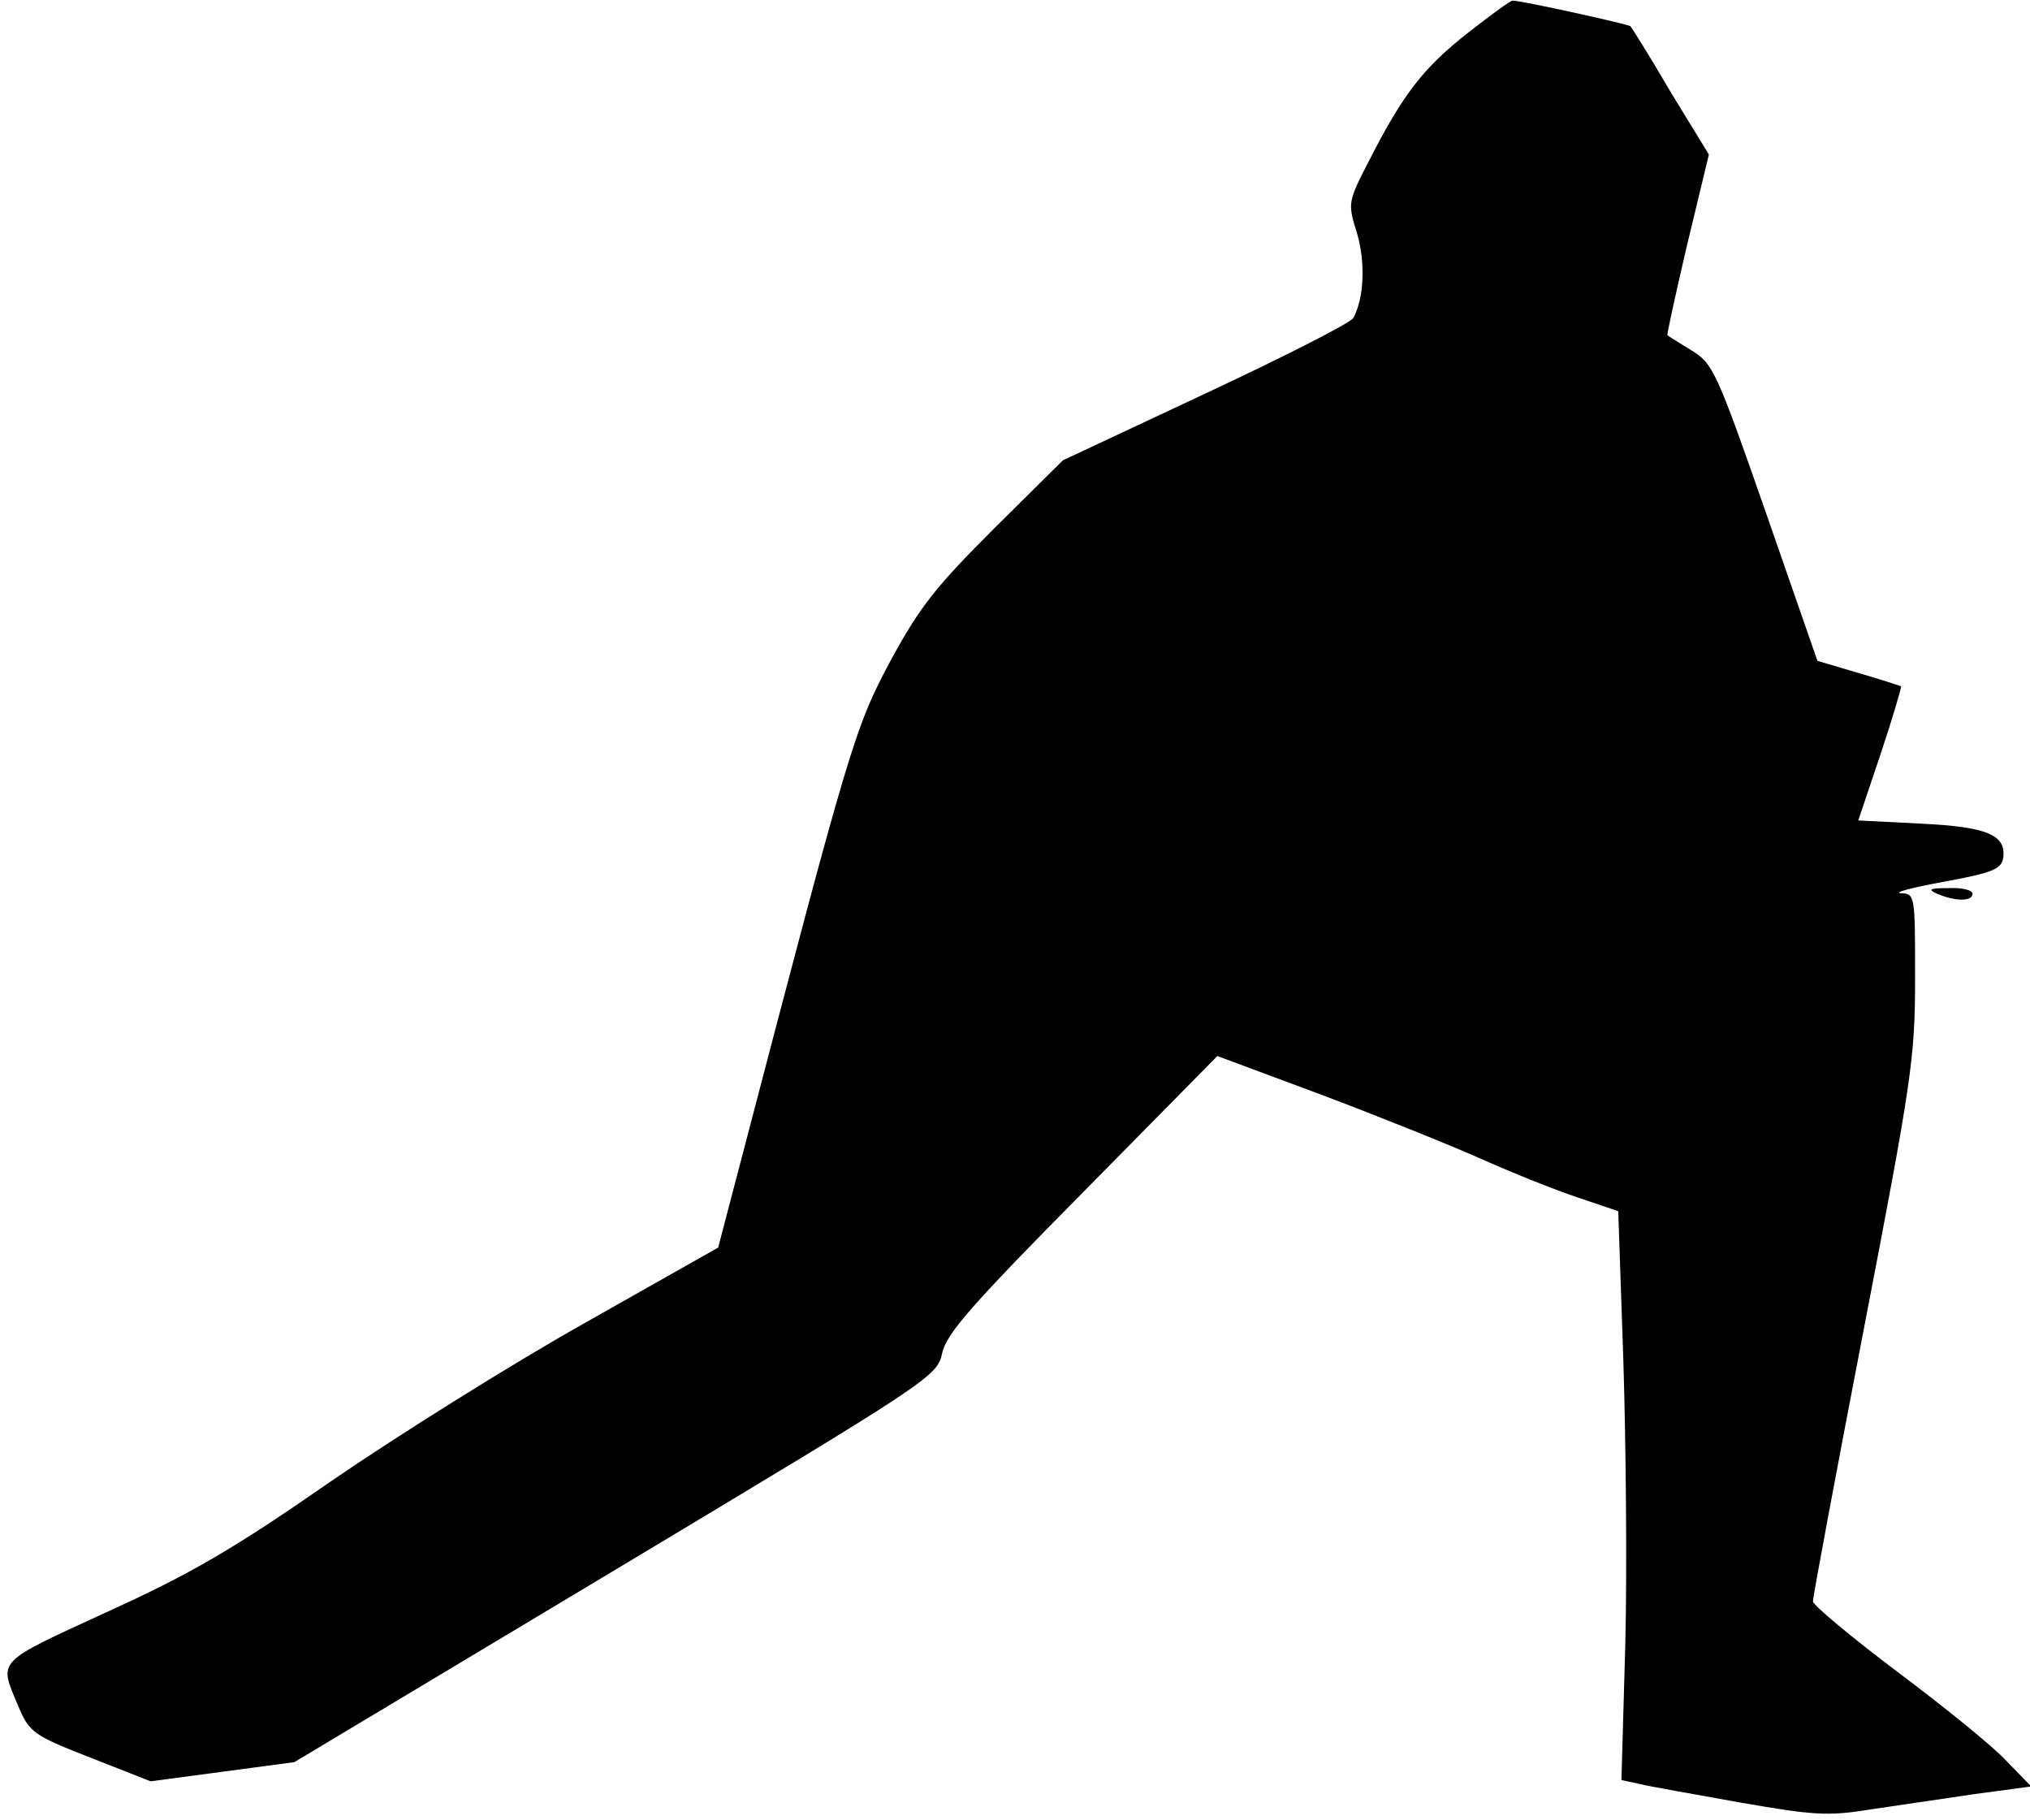 <?xml version="1.0" standalone="no"?>
<!DOCTYPE svg PUBLIC "-//W3C//DTD SVG 20010904//EN"
 "http://www.w3.org/TR/2001/REC-SVG-20010904/DTD/svg10.dtd">
<svg version="1.0" xmlns="http://www.w3.org/2000/svg"
 width="318pt" height="285pt" viewBox="0 0 318 285"
 preserveAspectRatio="xMidYMid meet">
<g transform="translate(0,285) scale(0.1,-0.1)"
fill="#000000" stroke="none">
<path fill="#000000" stroke="none" d="M2300 2799 c-70 -55 -102 -96 -155
-200 -34 -66 -34 -67 -19 -115 13 -45 11 -101 -6 -132 -3 -7 -107 -60 -231
-118 l-224 -105 -108 -107 c-91 -91 -116 -122 -162 -207 -56 -104 -65 -136
-232 -774 l-38 -145 -207 -117 c-114 -64 -293 -176 -398 -248 -154 -107 -221
-146 -353 -206 -176 -81 -169 -74 -138 -148 17 -40 23 -45 113 -80 l94 -37
112 15 113 15 504 302 c495 297 503 302 511 339 7 31 48 77 220 251 l211 214
164 -61 c90 -34 202 -79 249 -100 47 -21 114 -48 150 -60 l65 -22 8 -234 c4
-129 6 -329 3 -446 l-6 -211 28 -6 c15 -4 86 -16 157 -29 115 -20 138 -22 205
-11 41 6 115 17 163 24 l89 12 -39 40 c-21 23 -98 85 -170 139 -73 55 -133
105 -133 111 0 7 36 200 80 428 75 389 80 423 80 548 0 130 0 132 -22 133 -13
1 18 9 67 18 77 14 90 20 93 37 5 36 -24 49 -129 54 l-98 5 35 104 c19 57 33
105 32 106 -2 1 -32 11 -67 21 l-64 19 -81 233 c-77 221 -83 233 -116 253 -19
12 -36 22 -38 24 -1 1 13 65 31 142 l34 141 -60 98 c-32 55 -61 101 -63 103
-3 3 -170 40 -184 40 -3 1 -34 -22 -70 -50z"/>
<path fill="#000000" stroke="none" d="M3035 1450 c28 -12 55 -12 55 0 0 6
-17 10 -37 9 -31 0 -34 -2 -18 -9z"/>
</g>
</svg>
